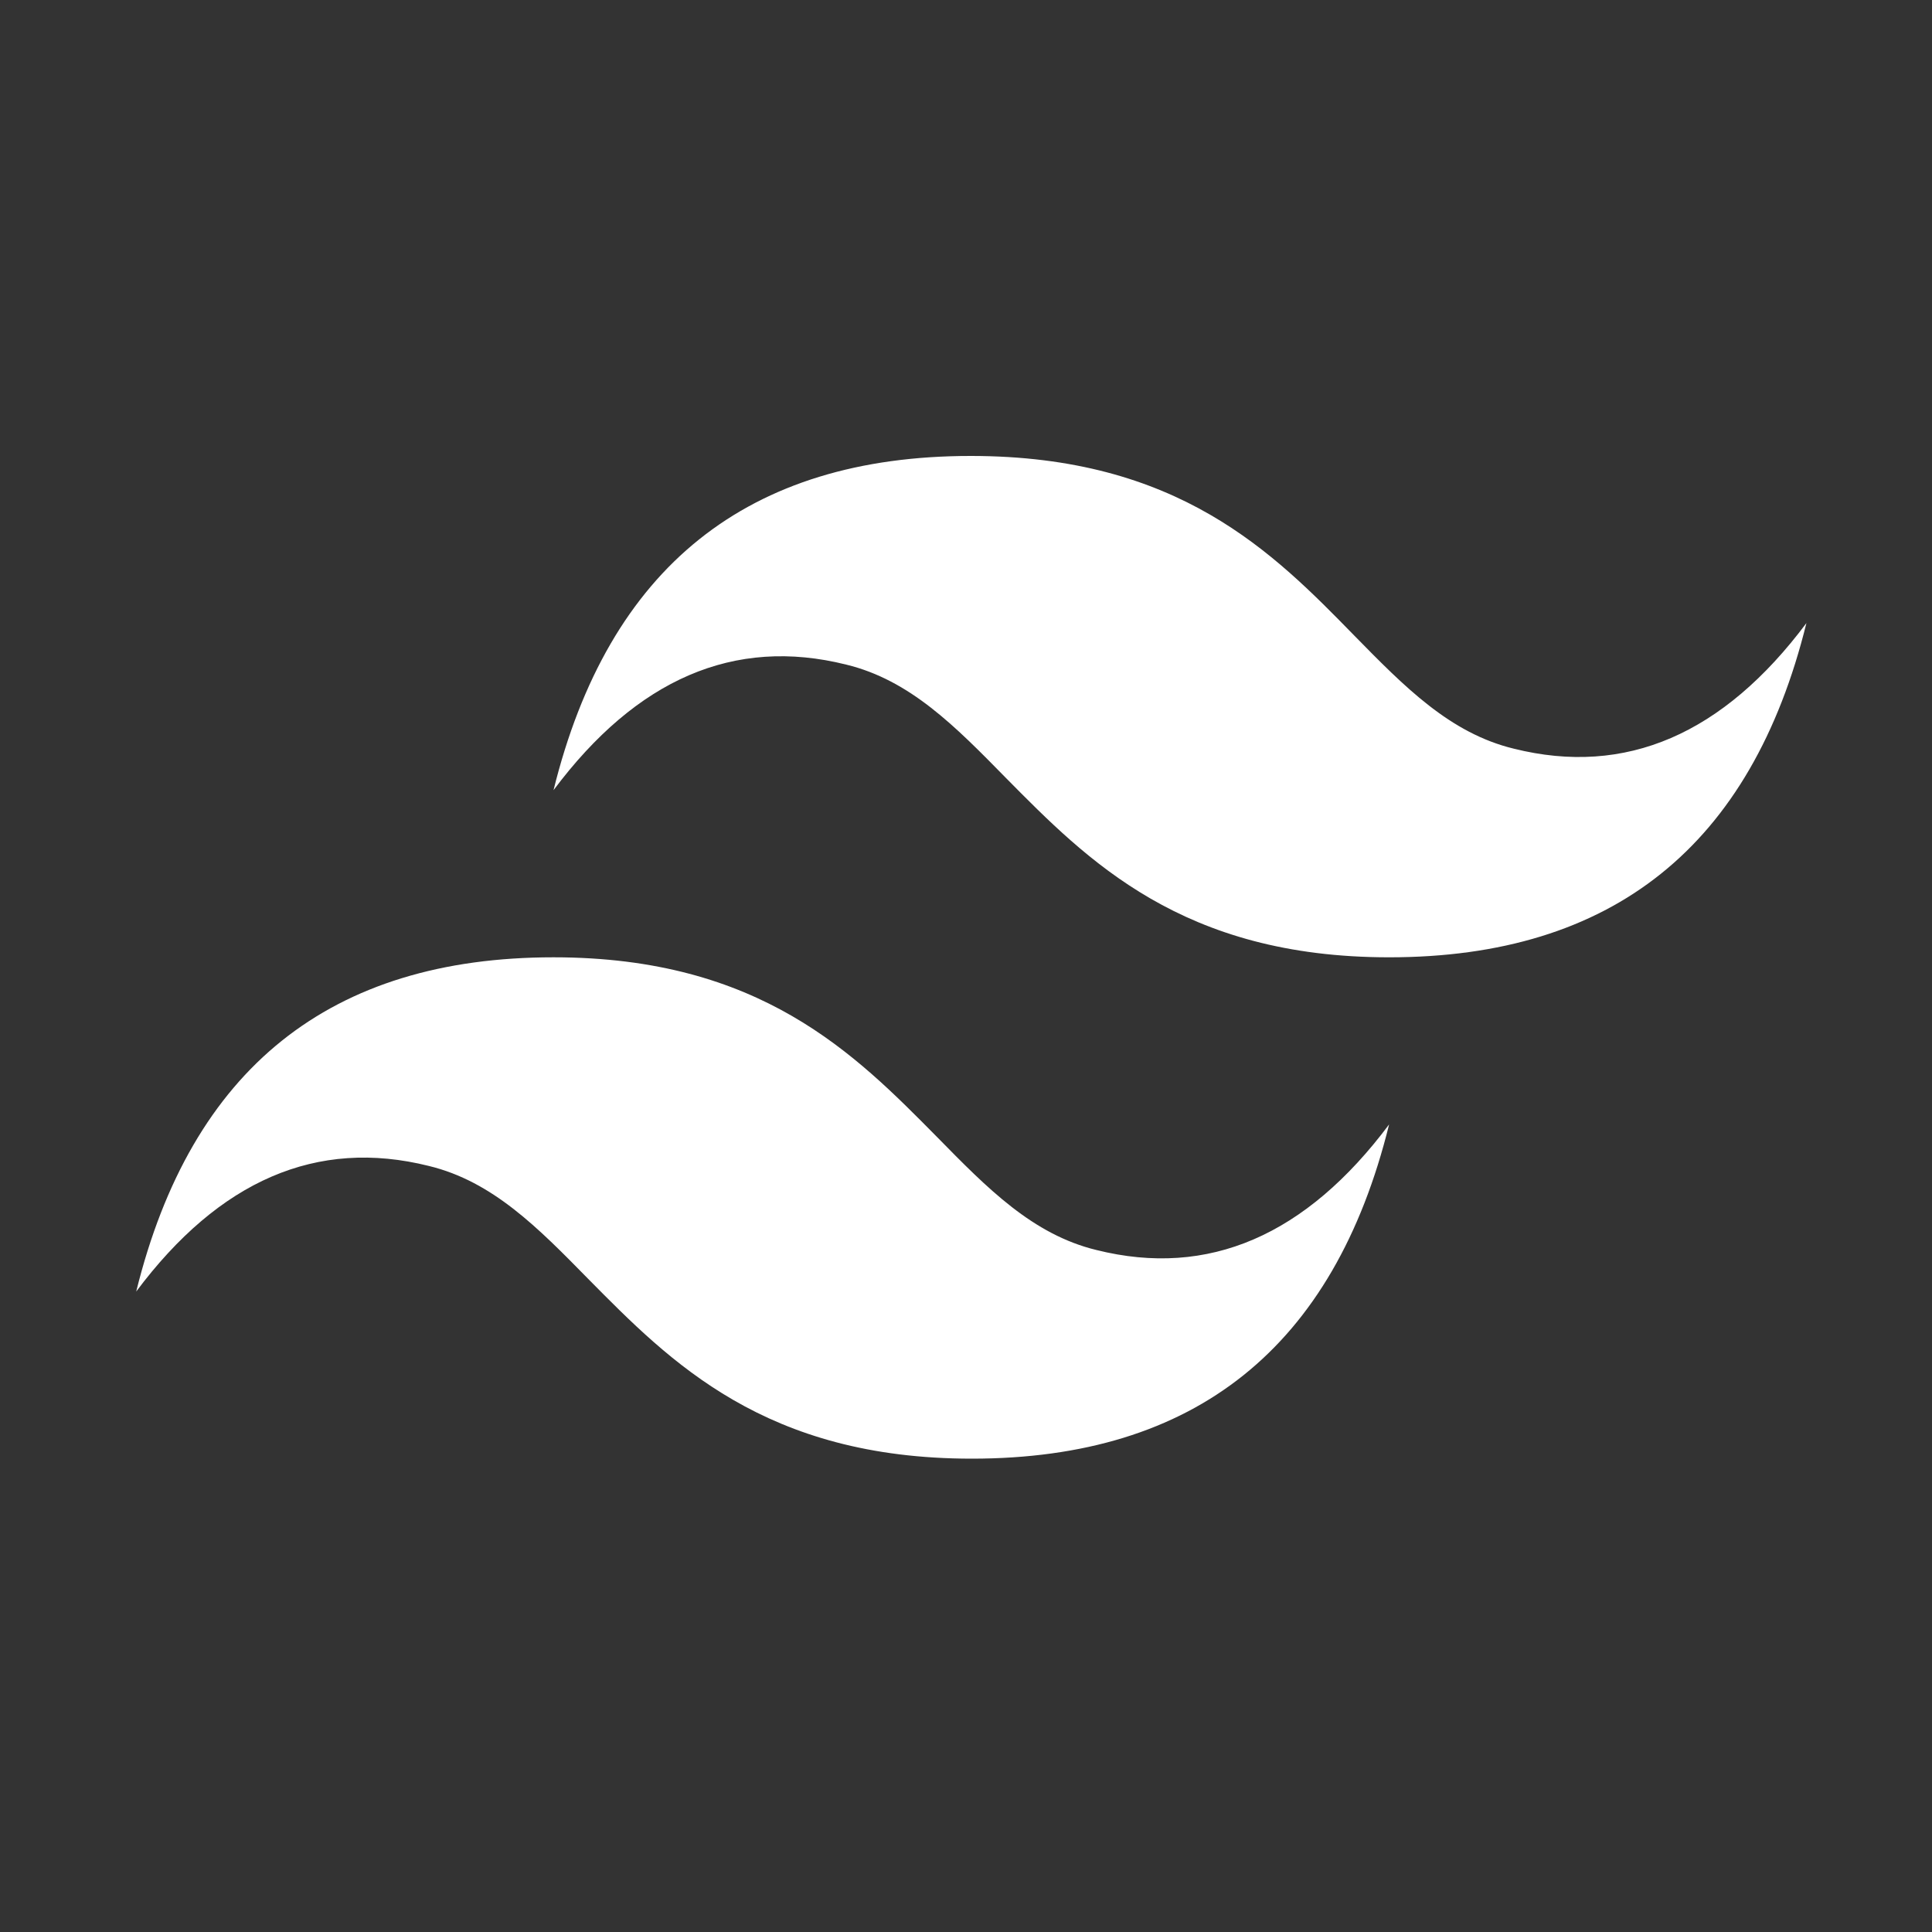 <?xml version="1.0" encoding="utf-8"?>
<!-- Generator: Adobe Illustrator 24.0.0, SVG Export Plug-In . SVG Version: 6.00 Build 0)  -->
<svg version="1.1" id="Livello_1" xmlns="http://www.w3.org/2000/svg" xmlns:xlink="http://www.w3.org/1999/xlink" x="0px" y="0px"
	 viewBox="0 0 200 200" style="enable-background:new 0 0 200 200;" xml:space="preserve">
<rect x="0" y="0" width="200" height="200" fill="#333333" stroke="none"/>
<style type="text/css">
	.st0{fill:#FFFFFF;}
</style>
<title>Tailwind CSS icon</title>
<path class="st0" d="M100.5,47.2c-23.1,0-37.5,11.5-43.2,34.6c8.6-11.5,18.7-15.9,30.3-13c6.6,1.6,11.3,6.4,16.5,11.7
	c8.5,8.6,18.3,18.6,39.7,18.6c23.1,0,37.5-11.5,43.2-34.6c-8.6,11.5-18.7,15.9-30.3,13c-6.6-1.6-11.3-6.4-16.5-11.7
	C131.8,57.2,122,47.2,100.5,47.2z M57.3,99.1c-23.1,0-37.5,11.5-43.2,34.6c8.6-11.5,18.7-15.9,30.3-13c6.6,1.6,11.3,6.4,16.5,11.7
	c8.5,8.6,18.3,18.6,39.7,18.6c23.1,0,37.5-11.5,43.2-34.6c-8.6,11.5-18.7,15.9-30.3,13c-6.6-1.6-11.3-6.4-16.5-11.7
	C88.5,109.1,78.7,99.1,57.3,99.1z"/>
</svg>
